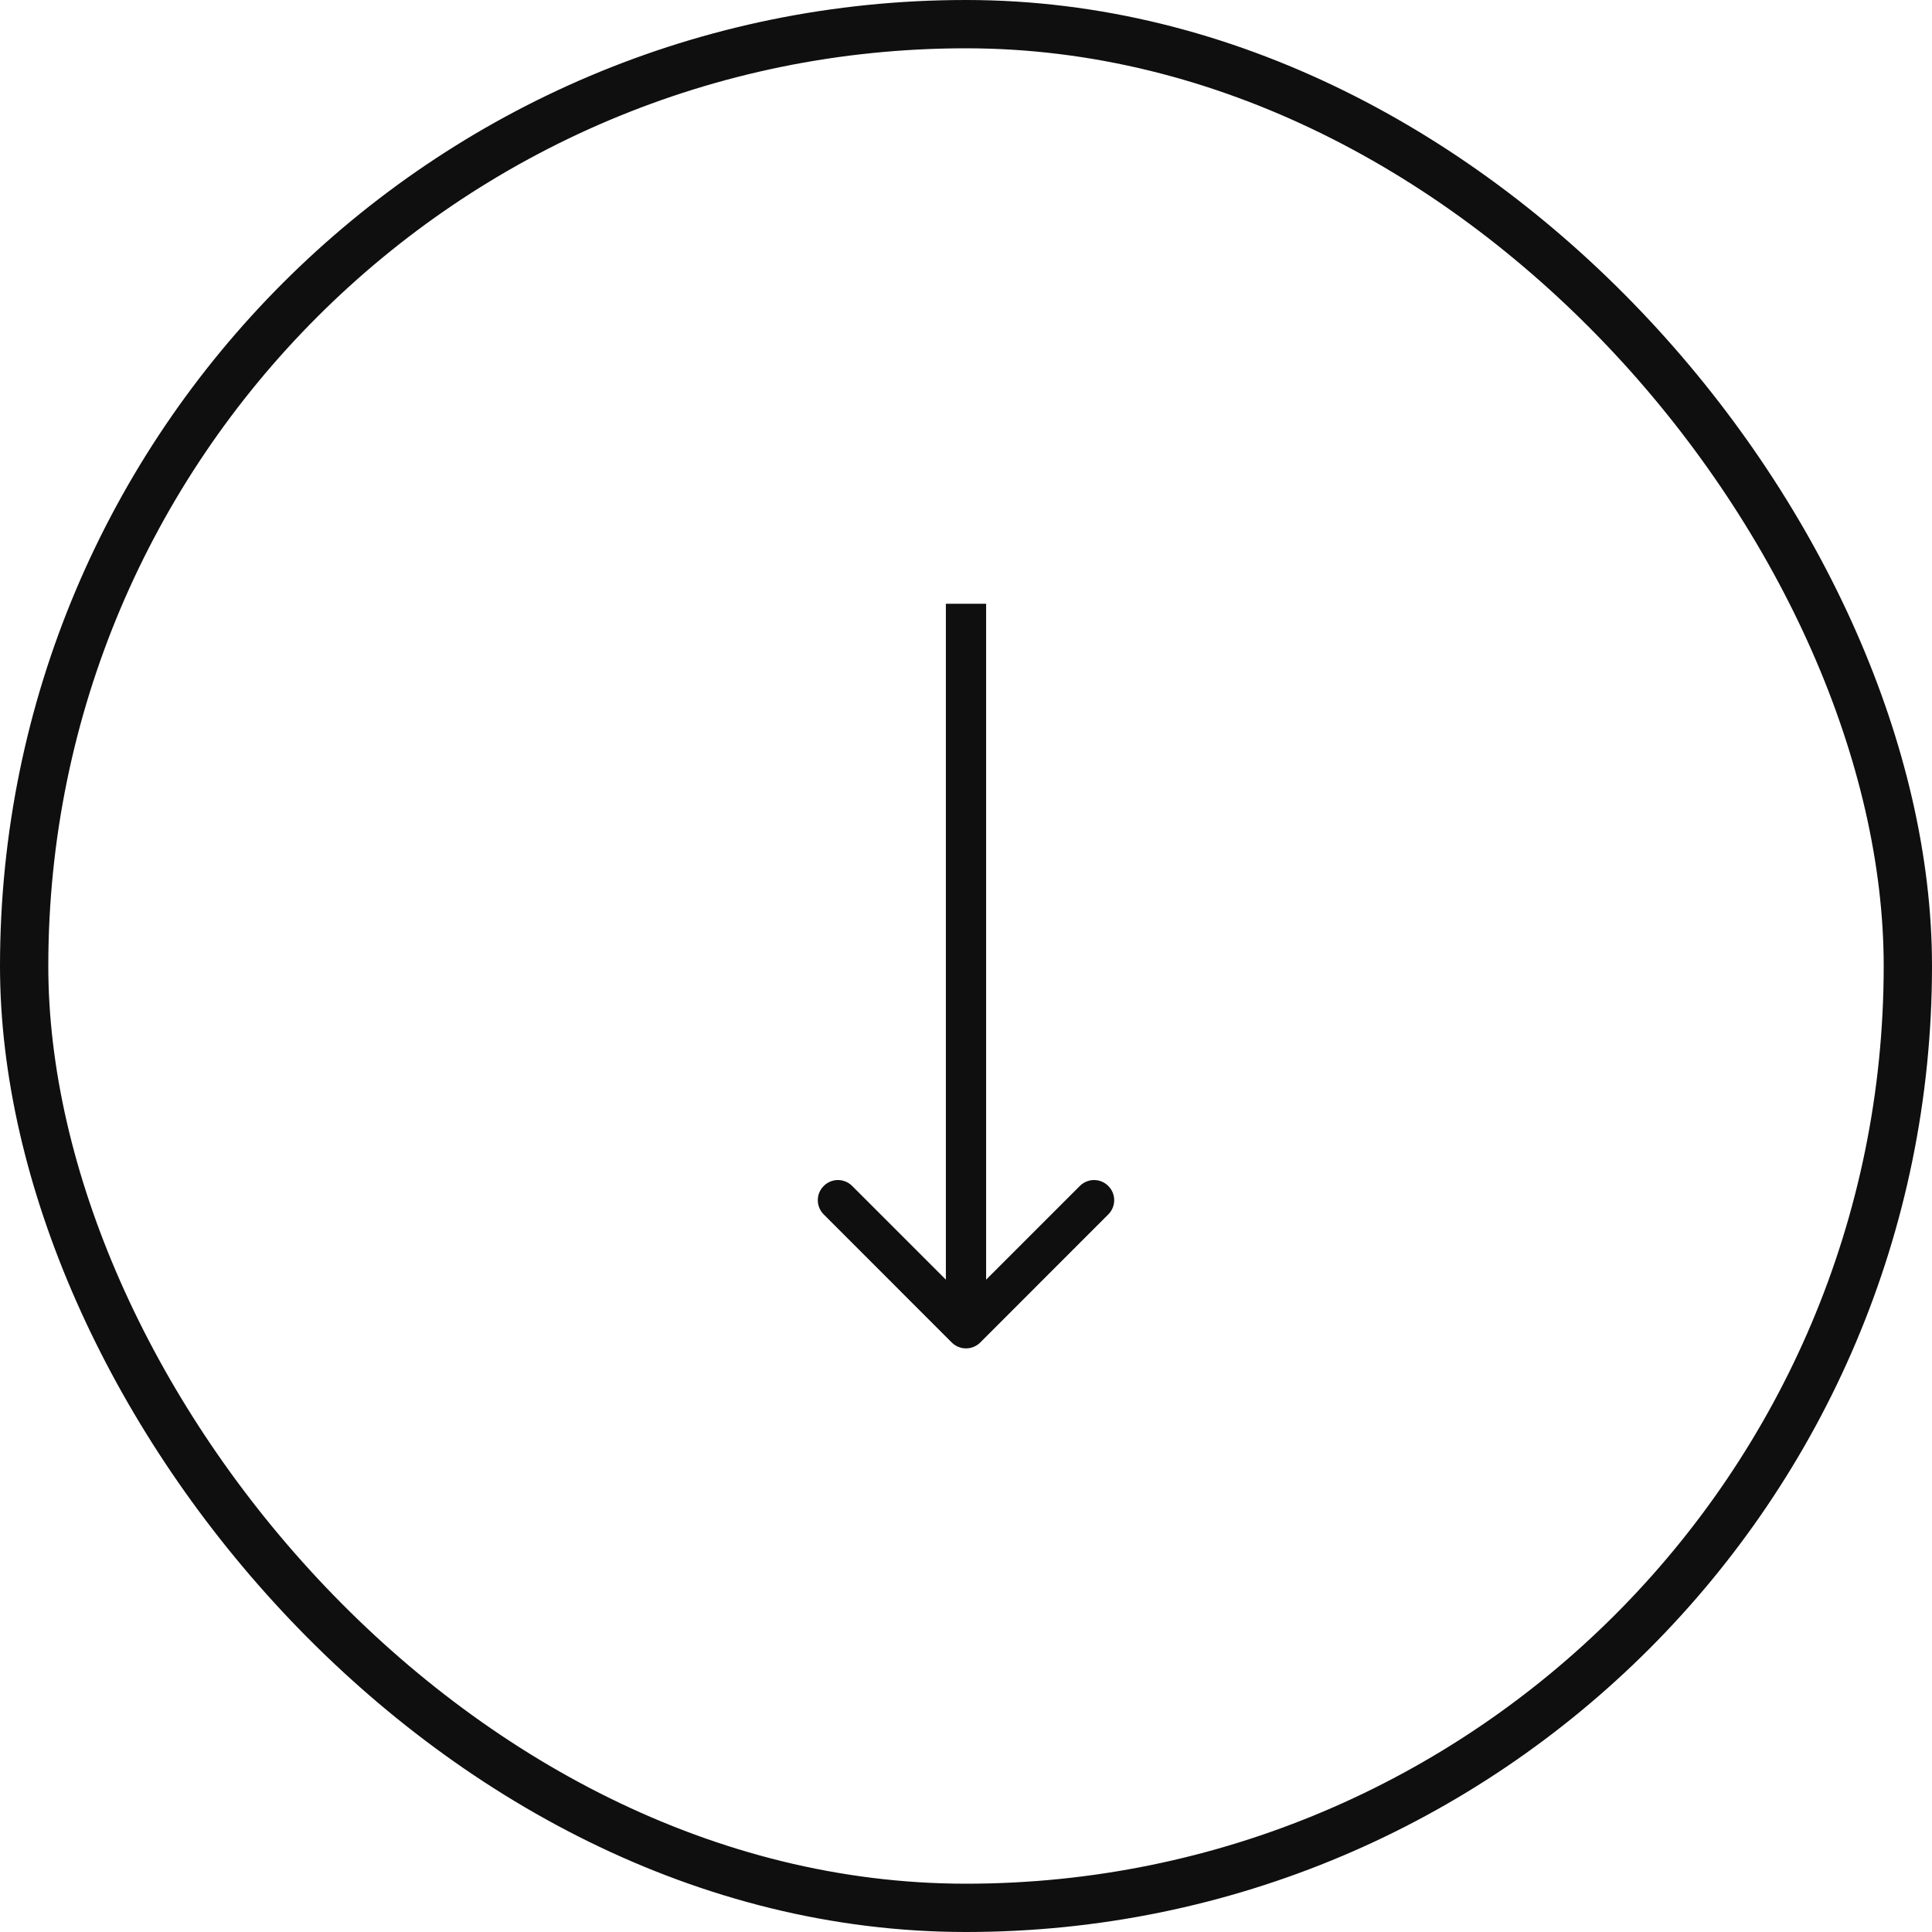 <svg width="48" height="48" viewBox="0 0 48 48" fill="none" xmlns="http://www.w3.org/2000/svg">
<rect x="47.4" y="47.4" width="46.8" height="46.8" rx="23.4" transform="rotate(-180 47.4 47.4)" stroke="#0F0F0F" stroke-width="1.2"/>
<g clip-path="url(#clip0_2_5954)">
<path d="M23.646 33.354C23.842 33.549 24.158 33.549 24.354 33.354L27.535 30.172C27.731 29.976 27.731 29.66 27.535 29.465C27.34 29.269 27.024 29.269 26.828 29.465L24 32.293L21.172 29.465C20.976 29.269 20.66 29.269 20.465 29.465C20.269 29.66 20.269 29.976 20.465 30.172L23.646 33.354ZM23.5 15L23.5 33L24.5 33L24.5 15L23.5 15Z" fill="#0F0F0F"/>
</g>
<defs>
<clipPath id="clip0_2_5954">
<rect width="24" height="14.4" fill="white" transform="translate(31 12) rotate(90)"/>
</clipPath>
</defs>
</svg>
